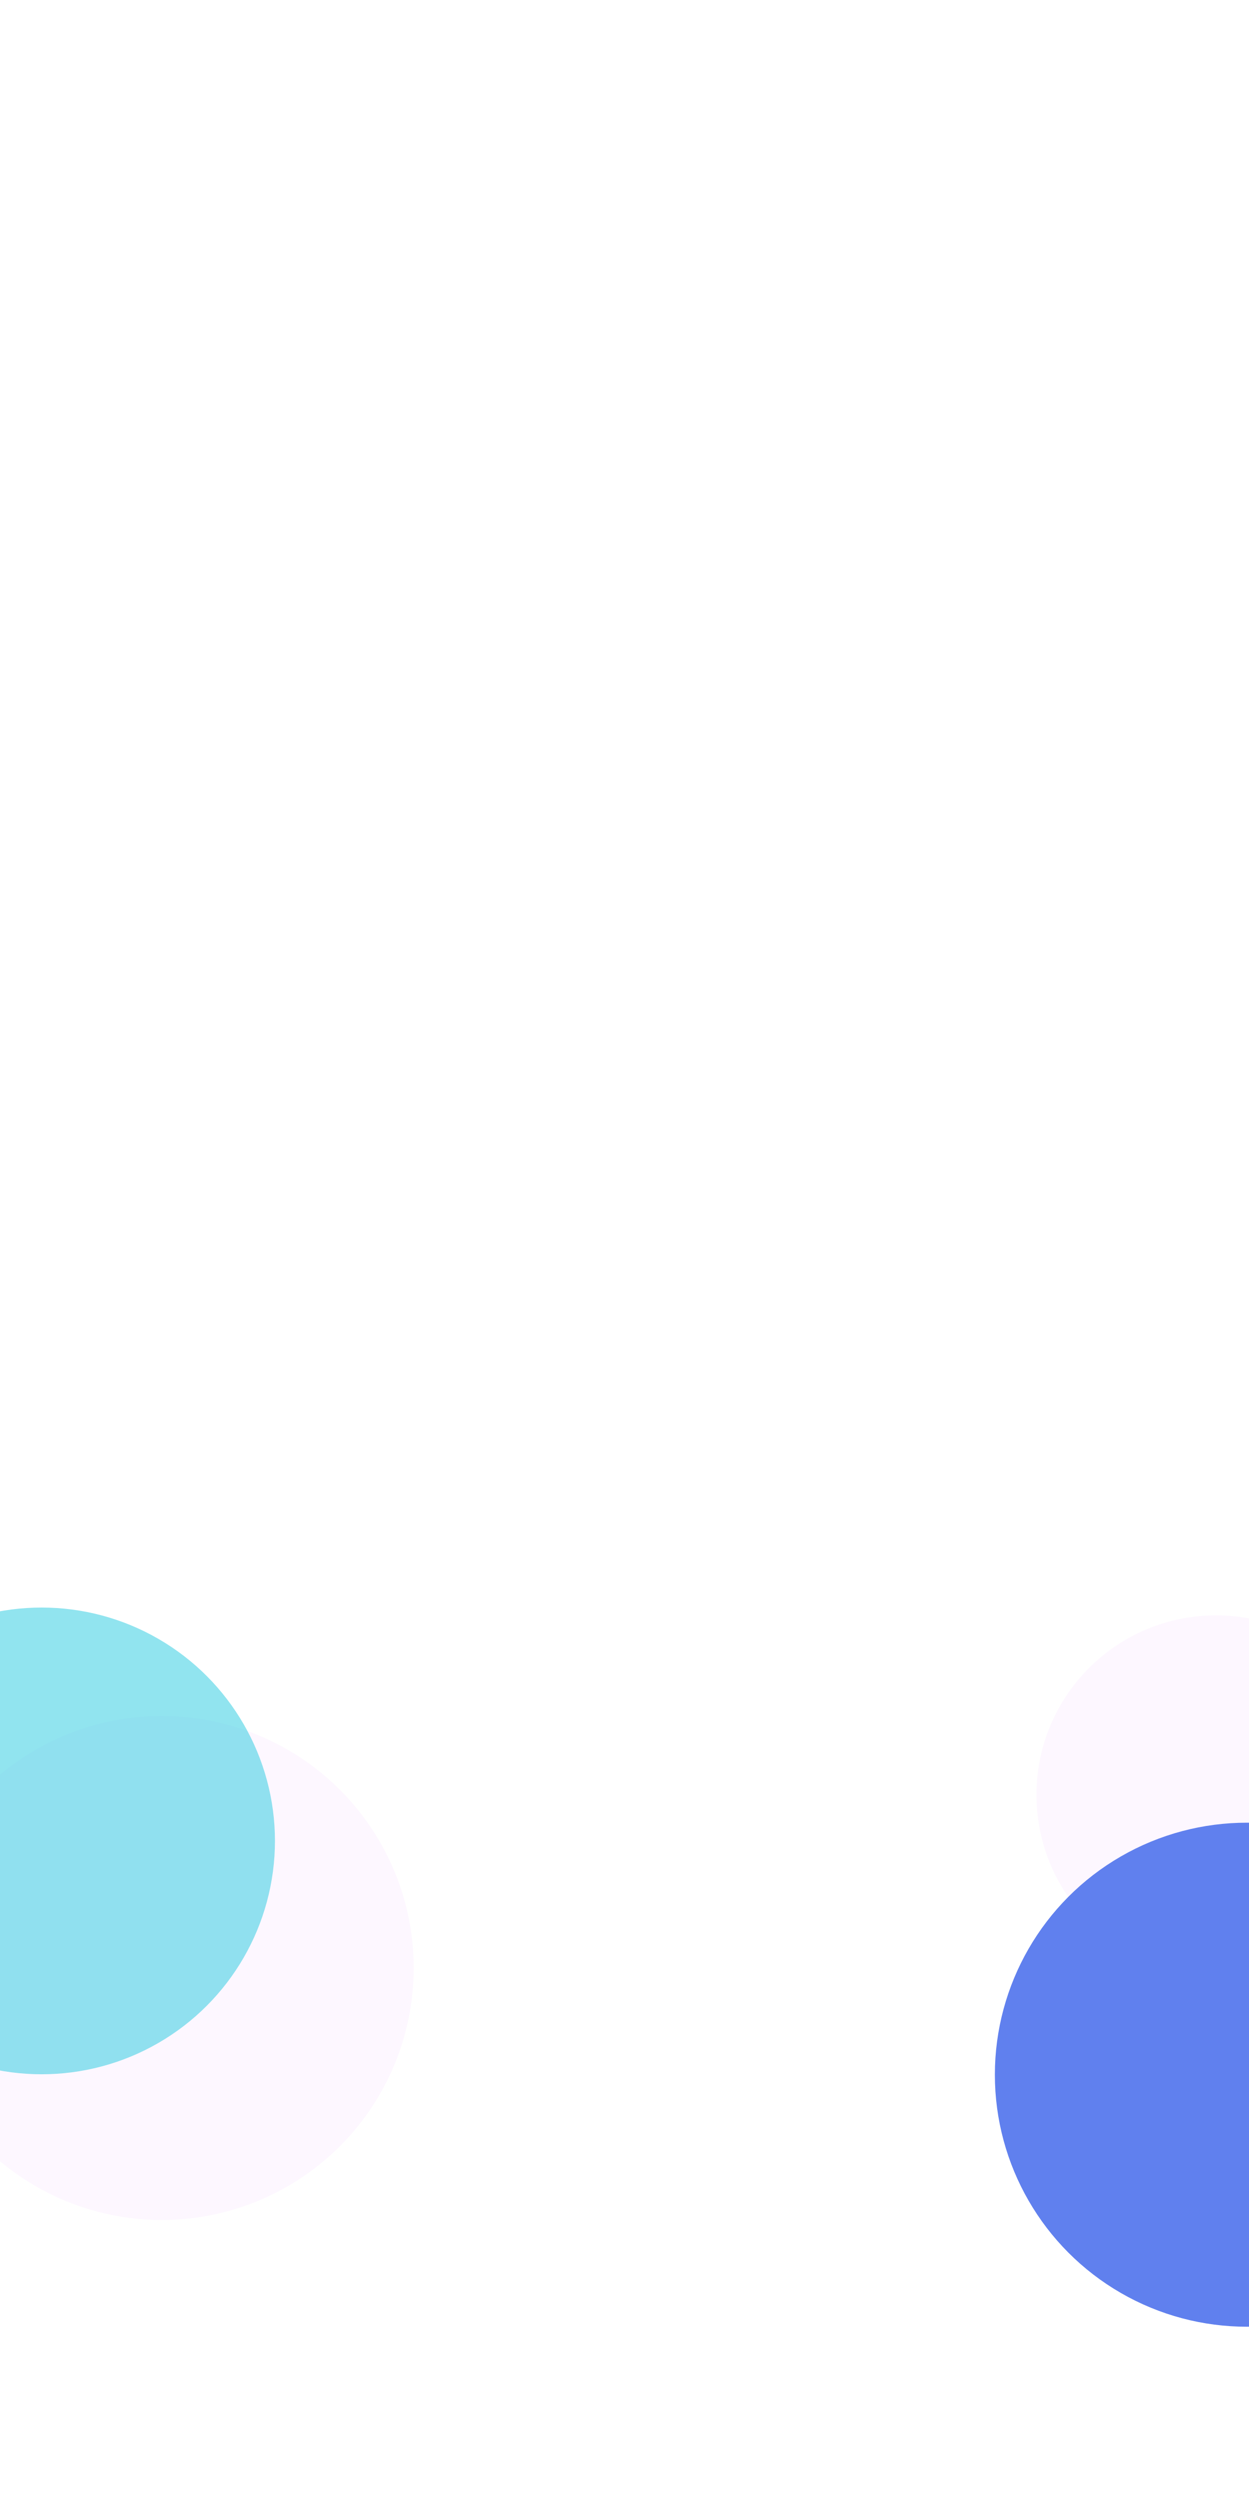 <svg width="1440" height="2882" viewBox="0 0 1440 2882" fill="none" xmlns="http://www.w3.org/2000/svg">
<g filter="url(#filter0_f_810_4803)">
<circle cx="1402" cy="2069" r="207" fill="#FDF7FF"/>
<circle cx="1437.5" cy="2391.5" r="290.5" fill="#6080EE"/>
<circle cx="186.5" cy="2268.5" r="290.5" fill="#FDF7FF"/>
<circle cx="48" cy="2122" r="269" fill="#25CBE1" fill-opacity="0.5"/>
</g>
<g filter="url(#filter1_b_810_4803)">
<path d="M-45 0H1395V1104H-45V0Z" fill="white" fill-opacity="0.5"/>
</g>
<defs>
<filter id="filter0_f_810_4803" x="-421" y="1552" width="2634" height="1330" filterUnits="userSpaceOnUse" color-interpolation-filters="sRGB">
<feFlood flood-opacity="0" result="BackgroundImageFix"/>
<feBlend mode="normal" in="SourceGraphic" in2="BackgroundImageFix" result="shape"/>
<feGaussianBlur stdDeviation="100" result="effect1_foregroundBlur_810_4803"/>
</filter>
<filter id="filter1_b_810_4803" x="-95" y="-50" width="1540" height="1204" filterUnits="userSpaceOnUse" color-interpolation-filters="sRGB">
<feFlood flood-opacity="0" result="BackgroundImageFix"/>
<feGaussianBlur in="BackgroundImageFix" stdDeviation="25"/>
<feComposite in2="SourceAlpha" operator="in" result="effect1_backgroundBlur_810_4803"/>
<feBlend mode="normal" in="SourceGraphic" in2="effect1_backgroundBlur_810_4803" result="shape"/>
</filter>
</defs>
</svg>
